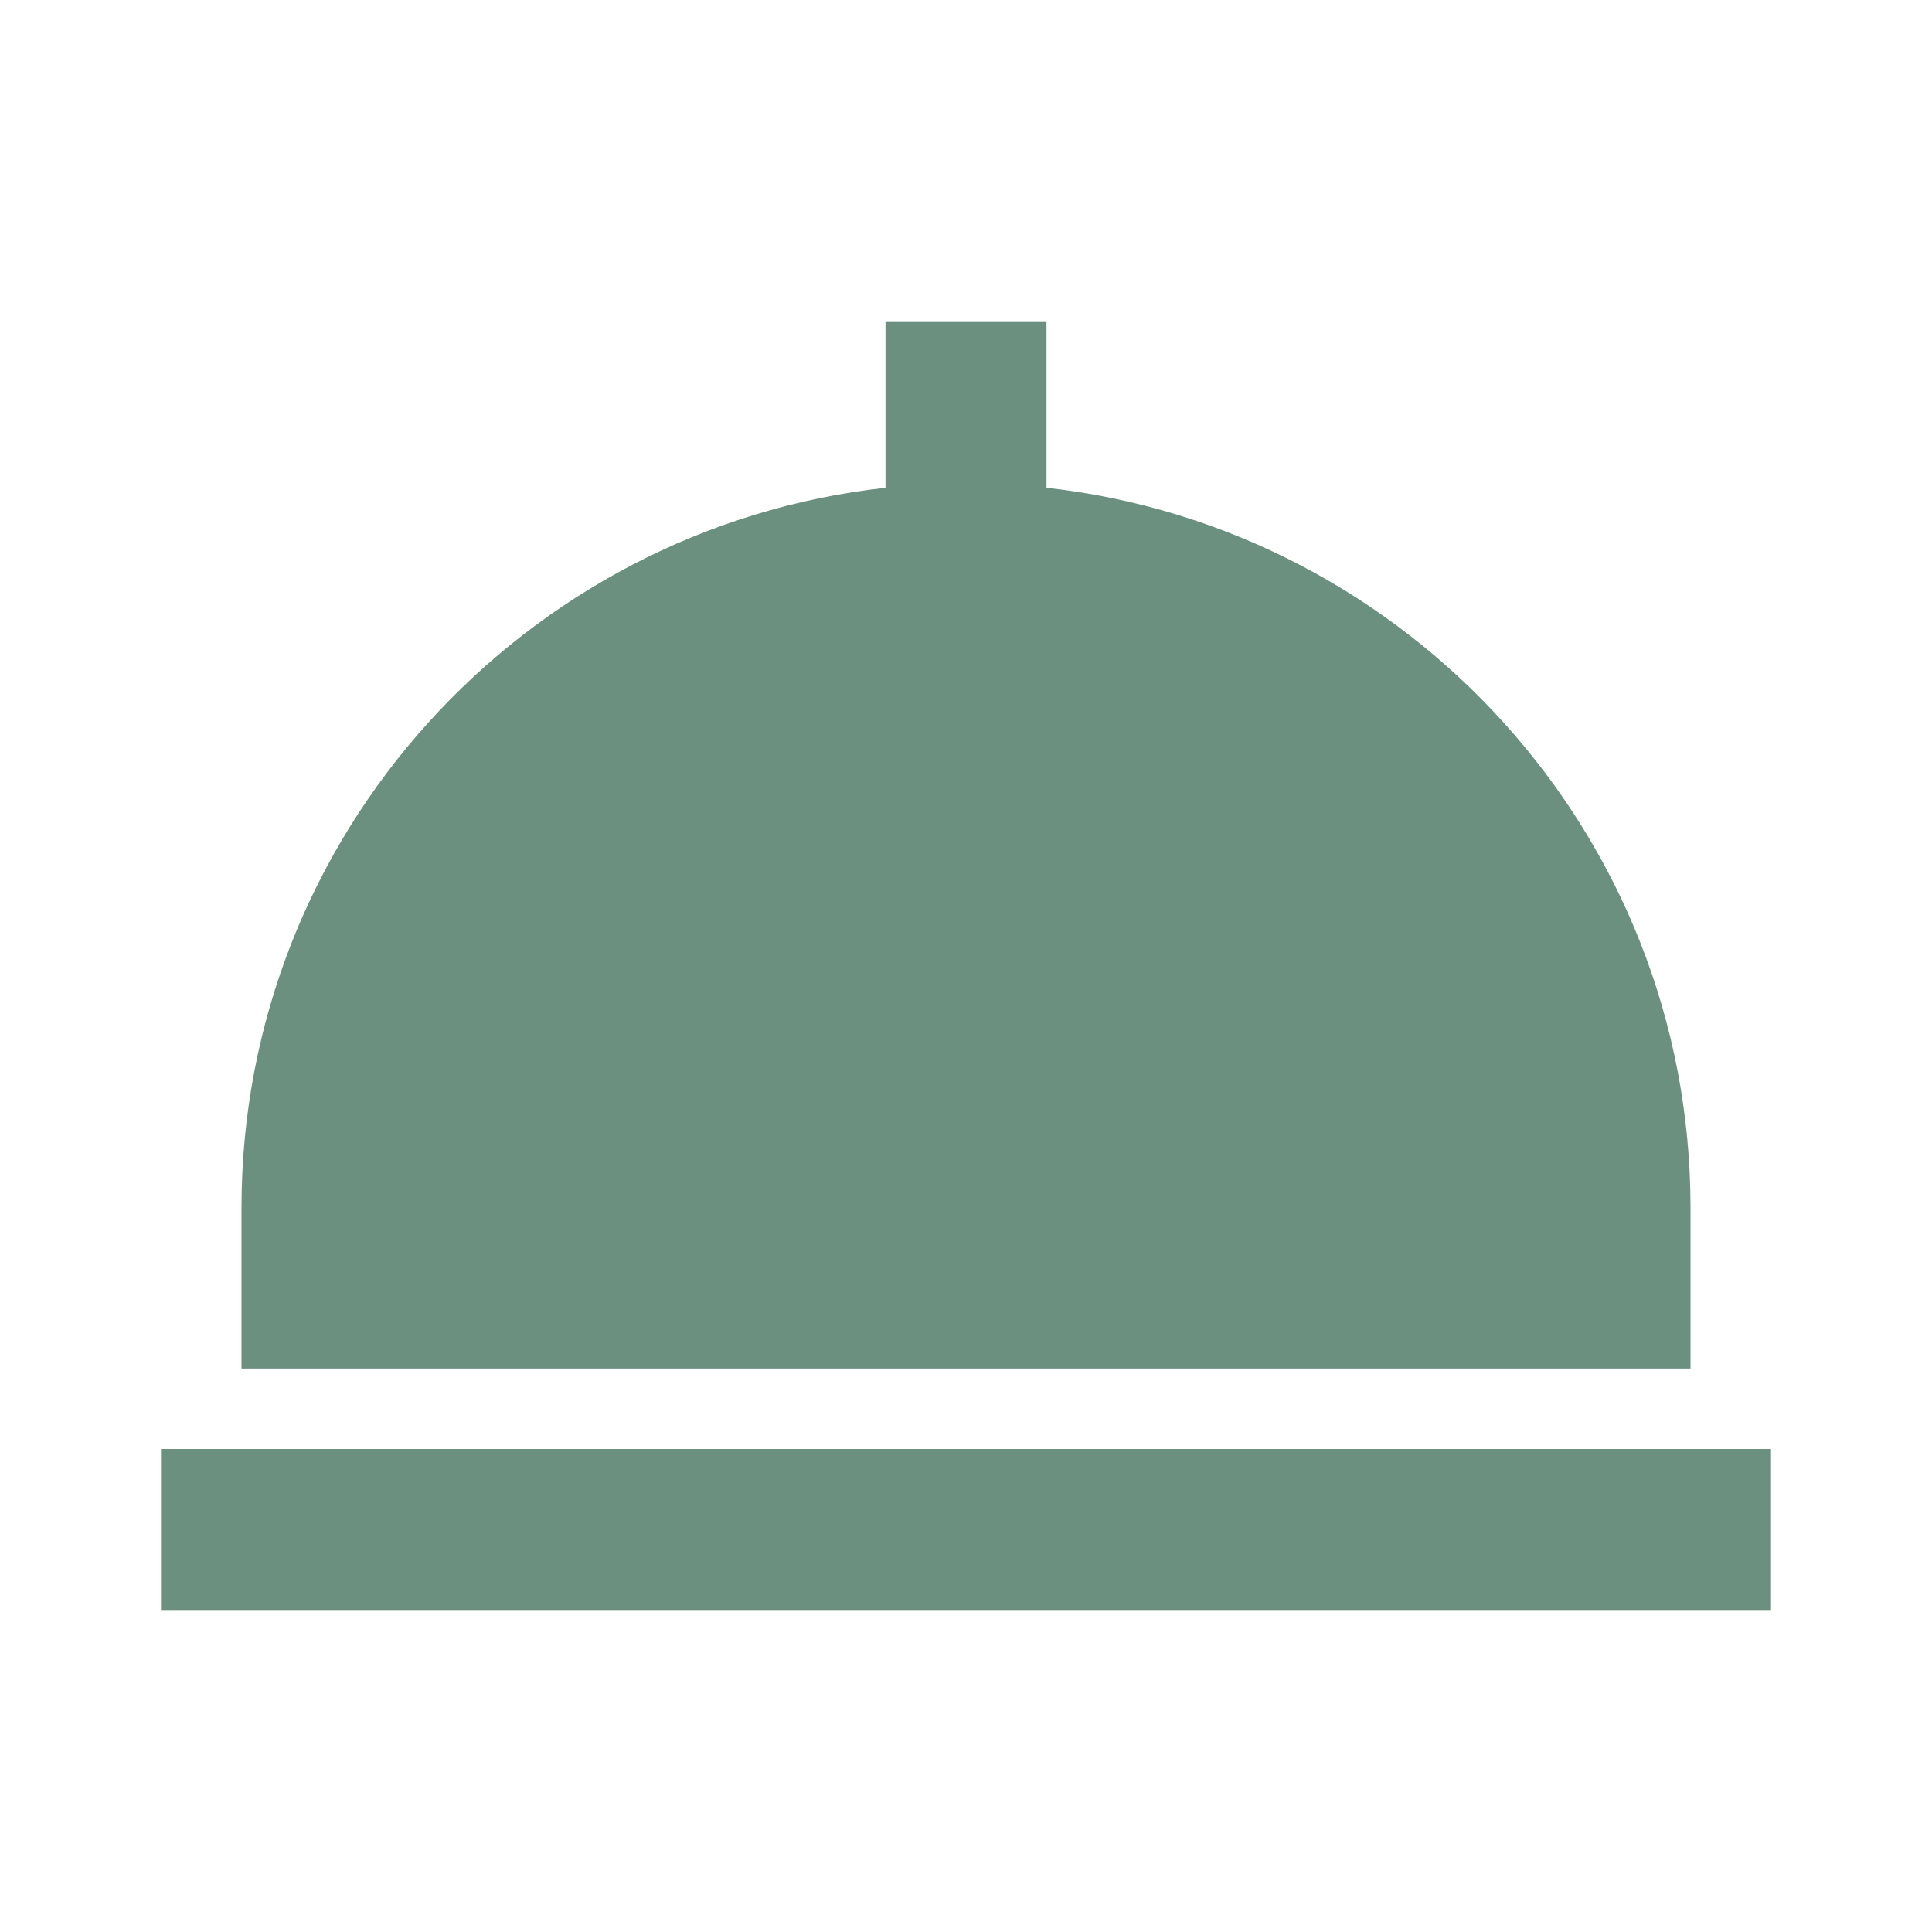 <svg stroke="currentColor" fill="#6B9080" stroke-width="0" viewBox="0 0 24 24" height="200px" width="200px" xmlns="http://www.w3.org/2000/svg"><path d="M21 15c0-4.625-3.507-8.441-8-8.941V4h-2v2.059c-4.493.5-8 4.316-8 8.941v2h18v-2zM2 18h20v2H2z"></path></svg>